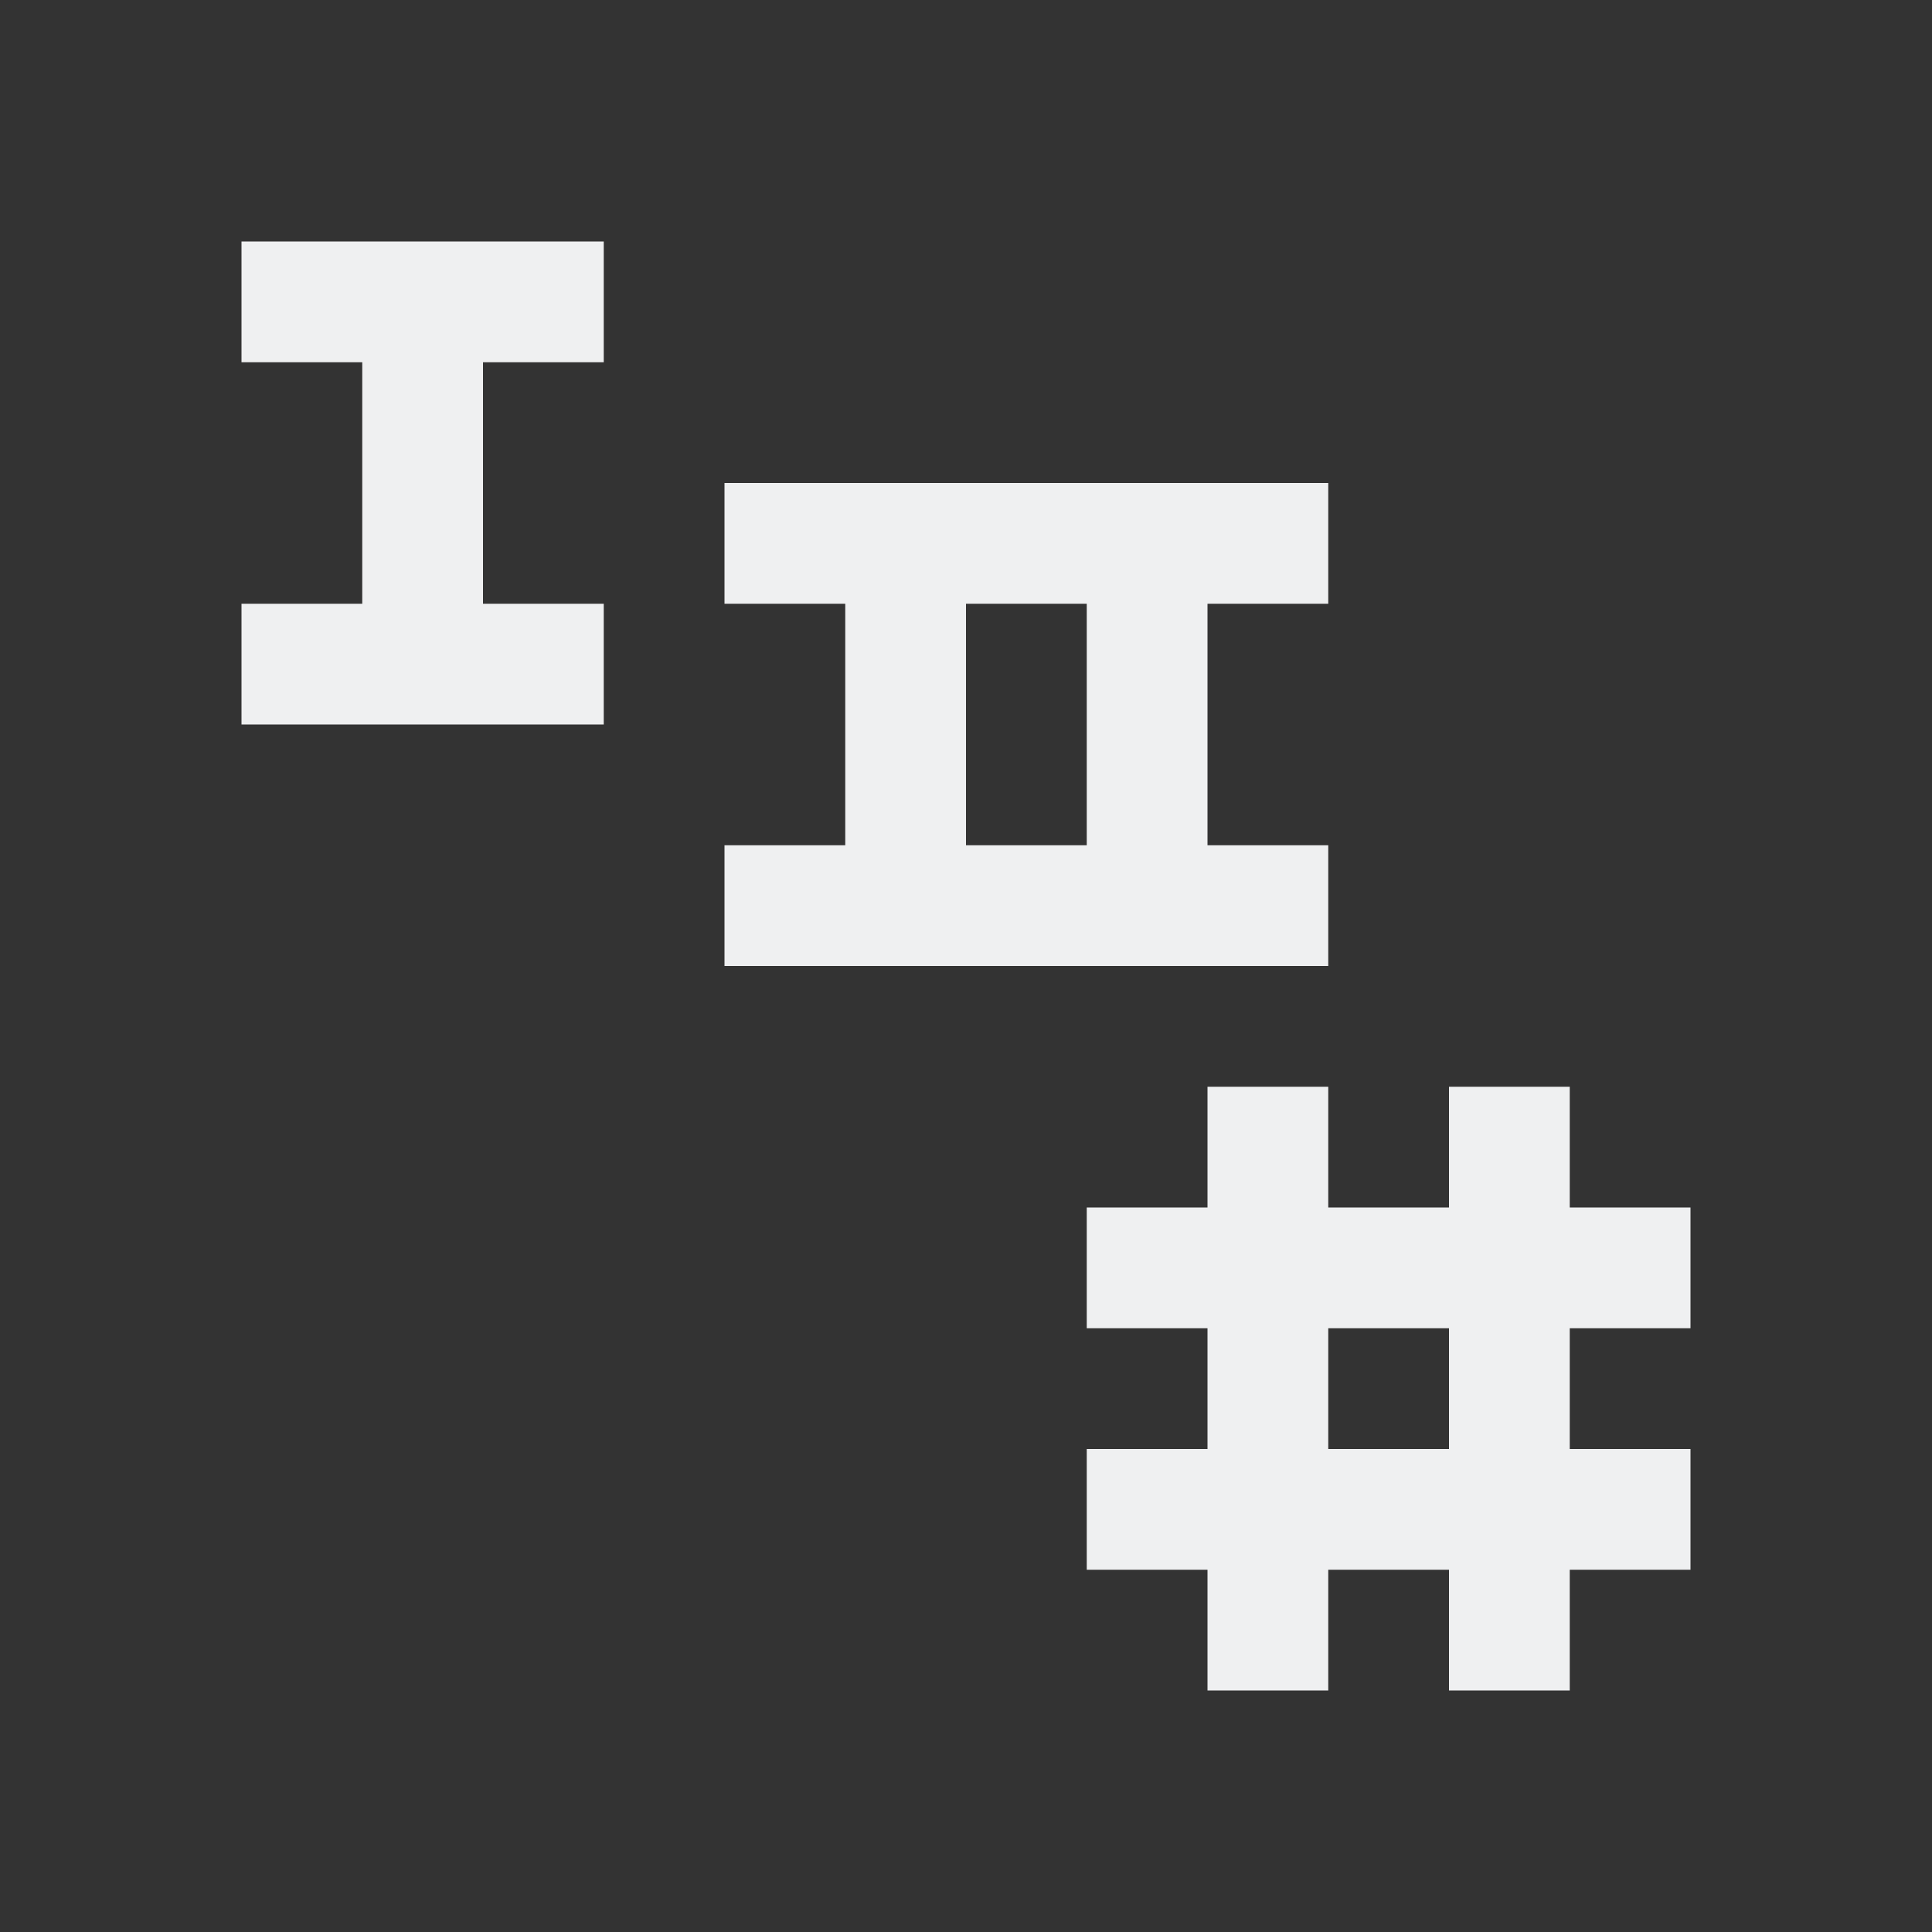 <svg viewBox="0 0 16 16" xmlns="http://www.w3.org/2000/svg"><rect x="0" y="0" width="16" height="16" fill="#333333" stroke="none"/>/&gt;<path d="m2 2v1h1v2h-1v1h3v-1h-1v-2h1v-1zm4 2v1h1v2h-1v1h5v-1h-1v-2h1v-1zm2 1h1v2h-1zm2 4v1h-1v1h1v1h-1v1h1v1h1v-1h1v1h1v-1h1v-1h-1v-1h1v-1h-1v-1h-1v1h-1v-1zm1 2h1v1h-1z" fill="#eff0f1"/></svg>